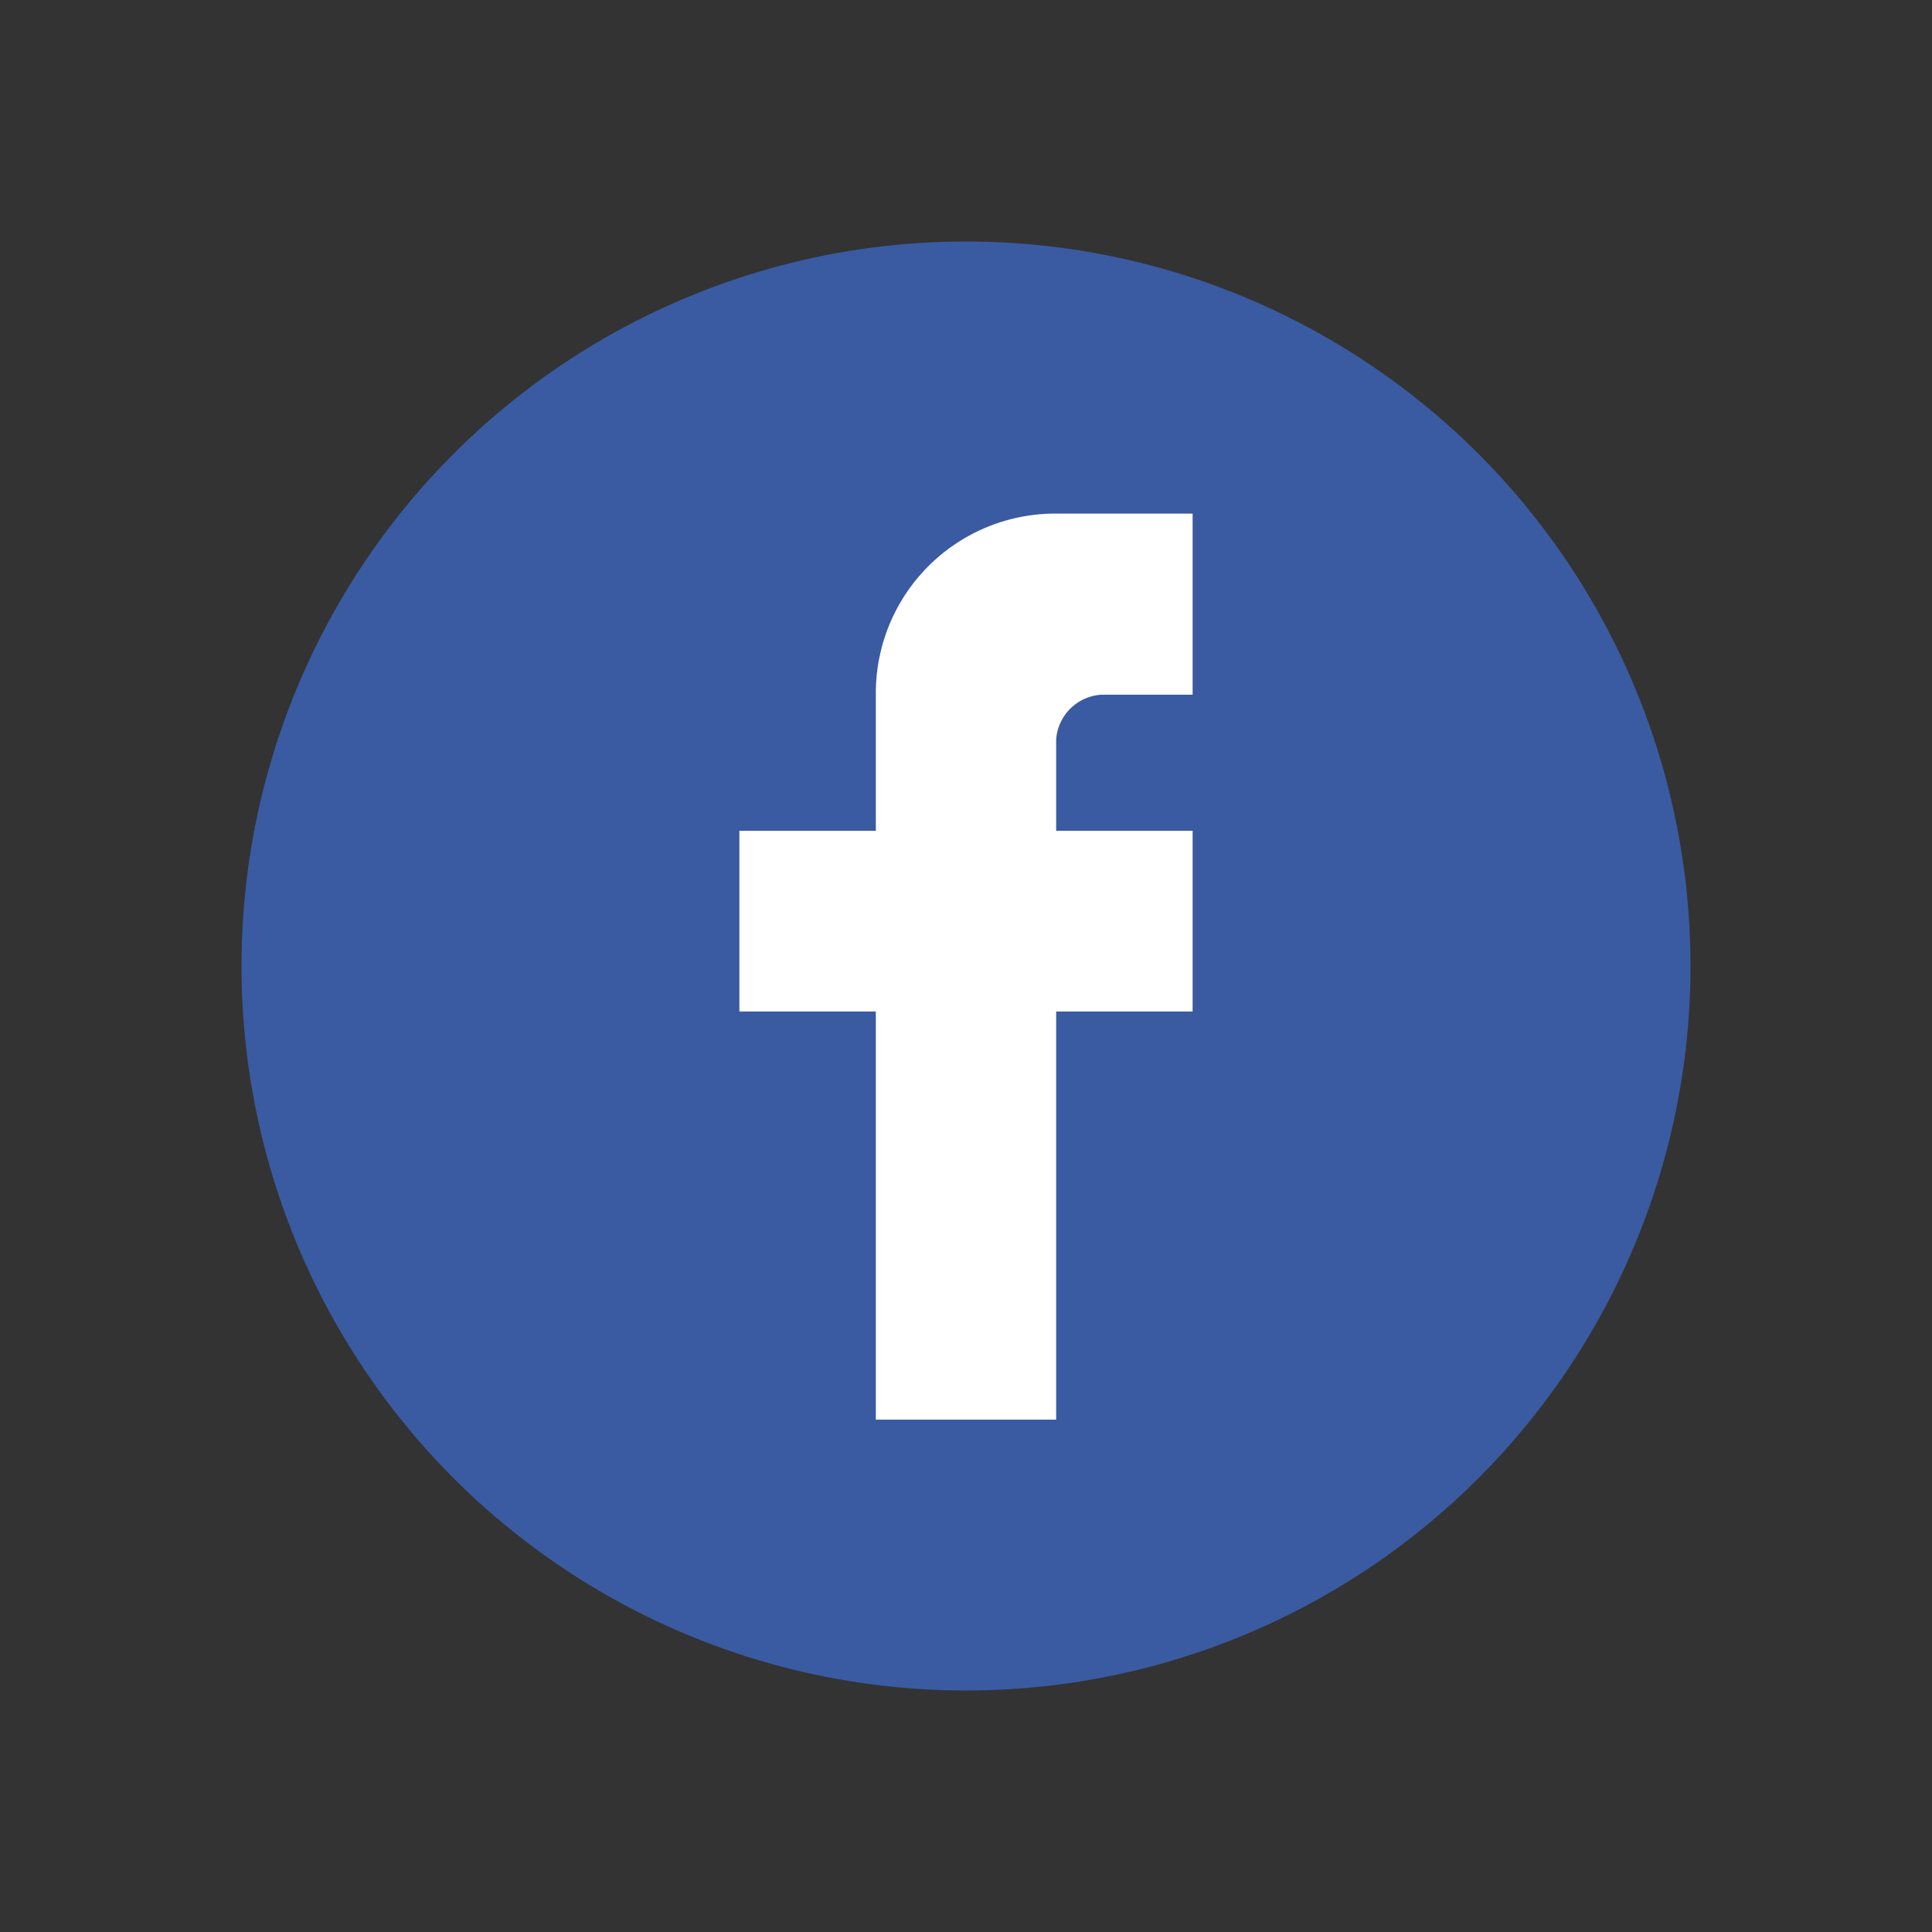 <svg xmlns="http://www.w3.org/2000/svg" viewBox="0 0 48 48"><rect x="0" y="0" width="48" height="48" fill="#333333" stroke="none"/><defs><style>.cls-1,.cls-3{fill:#fff;}.cls-1{fill-opacity:0;}.cls-2{fill:#3a5ba2;}.cls-3{fill-rule:evenodd;}</style></defs><title>facebook</title><g id="Layer_2" data-name="Layer 2"><g id="Layer_1-2" data-name="Layer 1"><rect id="Rectangle" class="cls-1" width="48" height="48"/><circle id="Oval" class="cls-2" cx="24" cy="24" r="18"/><path id="Path" class="cls-3" d="M21.76,17.26a4.46,4.46,0,0,1,4.45-4.5h3.42v4.5H27.36a1.2,1.2,0,0,0-1.12,1.11v2.27h3.39v4.49H26.24V35.27H21.76V25.13H18.37V20.64h3.39Z"/></g></g></svg>